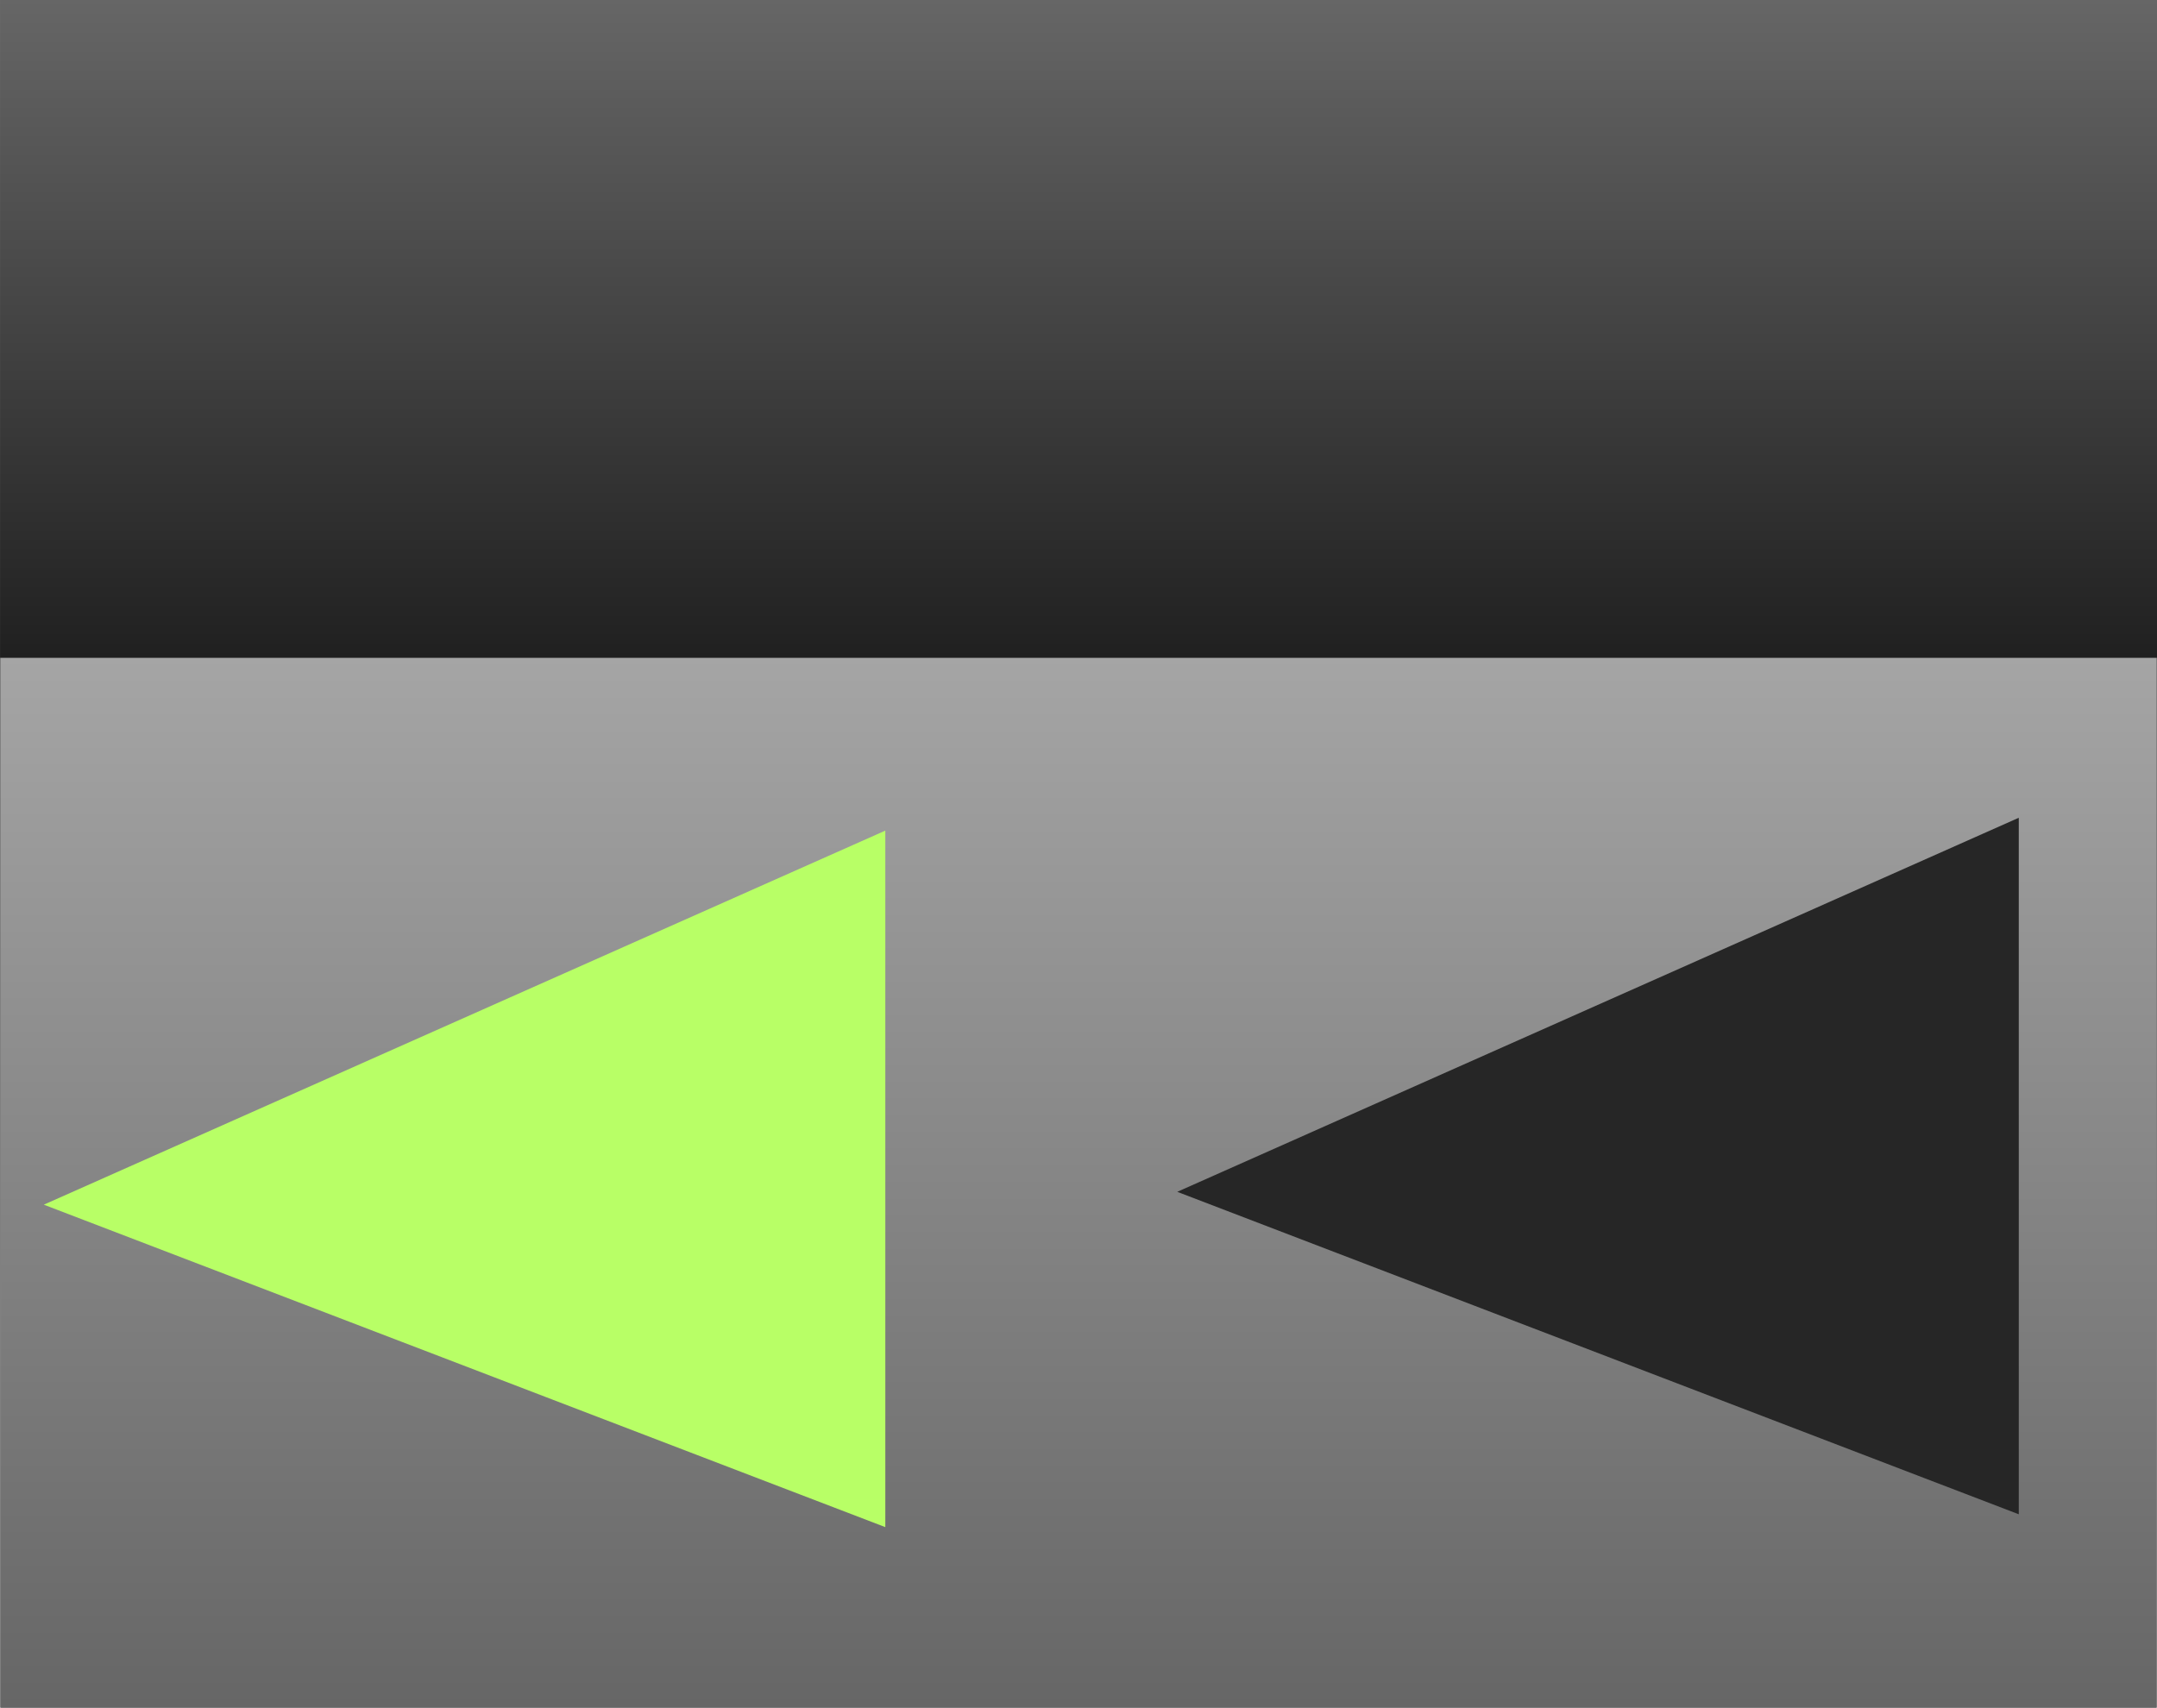 <svg version="1.1" xmlns="http://www.w3.org/2000/svg" xmlns:xlink="http://www.w3.org/1999/xlink" width="44.133" height="34.948" viewBox="0,0,44.133,34.948"><rect x="0" y="0" width="44.133" height="34.948" fill="#808080" stroke="none"/><defs><linearGradient x1="262.049" y1="162.632" x2="262.049" y2="197.474" gradientUnits="userSpaceOnUse" id="color-1"><stop offset="0" stop-color="#cccccc"/><stop offset="1" stop-color="#666666"/></linearGradient><linearGradient x1="262.067" y1="162.526" x2="262.067" y2="175.988" gradientUnits="userSpaceOnUse" id="color-2"><stop offset="0" stop-color="#666666"/><stop offset="1" stop-color="#202020"/></linearGradient></defs><g transform="translate(-217.933,-162.526)"><g data-paper-data="{&quot;isPaintingLayer&quot;:true}" fill-rule="nonzero" stroke="none" stroke-linejoin="miter" stroke-miterlimit="10" stroke-dasharray="" stroke-dashoffset="0" style="mix-blend-mode: normal"><path d="M262.049,197.474h-44.098v-34.842h44.098z" data-paper-data="{&quot;index&quot;:null}" fill="url(#color-1)" stroke-width="1" stroke-linecap="butt"/><path d="M262.067,175.988h-44.133v-13.462h44.133z" data-paper-data="{&quot;index&quot;:null}" fill="url(#color-2)" stroke-width="1.001" stroke-linecap="butt"/><path d="M259.238,193.515l-17.218,-6.599l17.218,-7.655z" data-paper-data="{&quot;index&quot;:null}" fill="#262626" stroke-width="1" stroke-linecap="round"/><path d="M236.047,193.778l-17.218,-6.599l17.218,-7.655z" data-paper-data="{&quot;index&quot;:null}" fill="#b8ff66" stroke-width="1" stroke-linecap="round"/></g></g></svg>